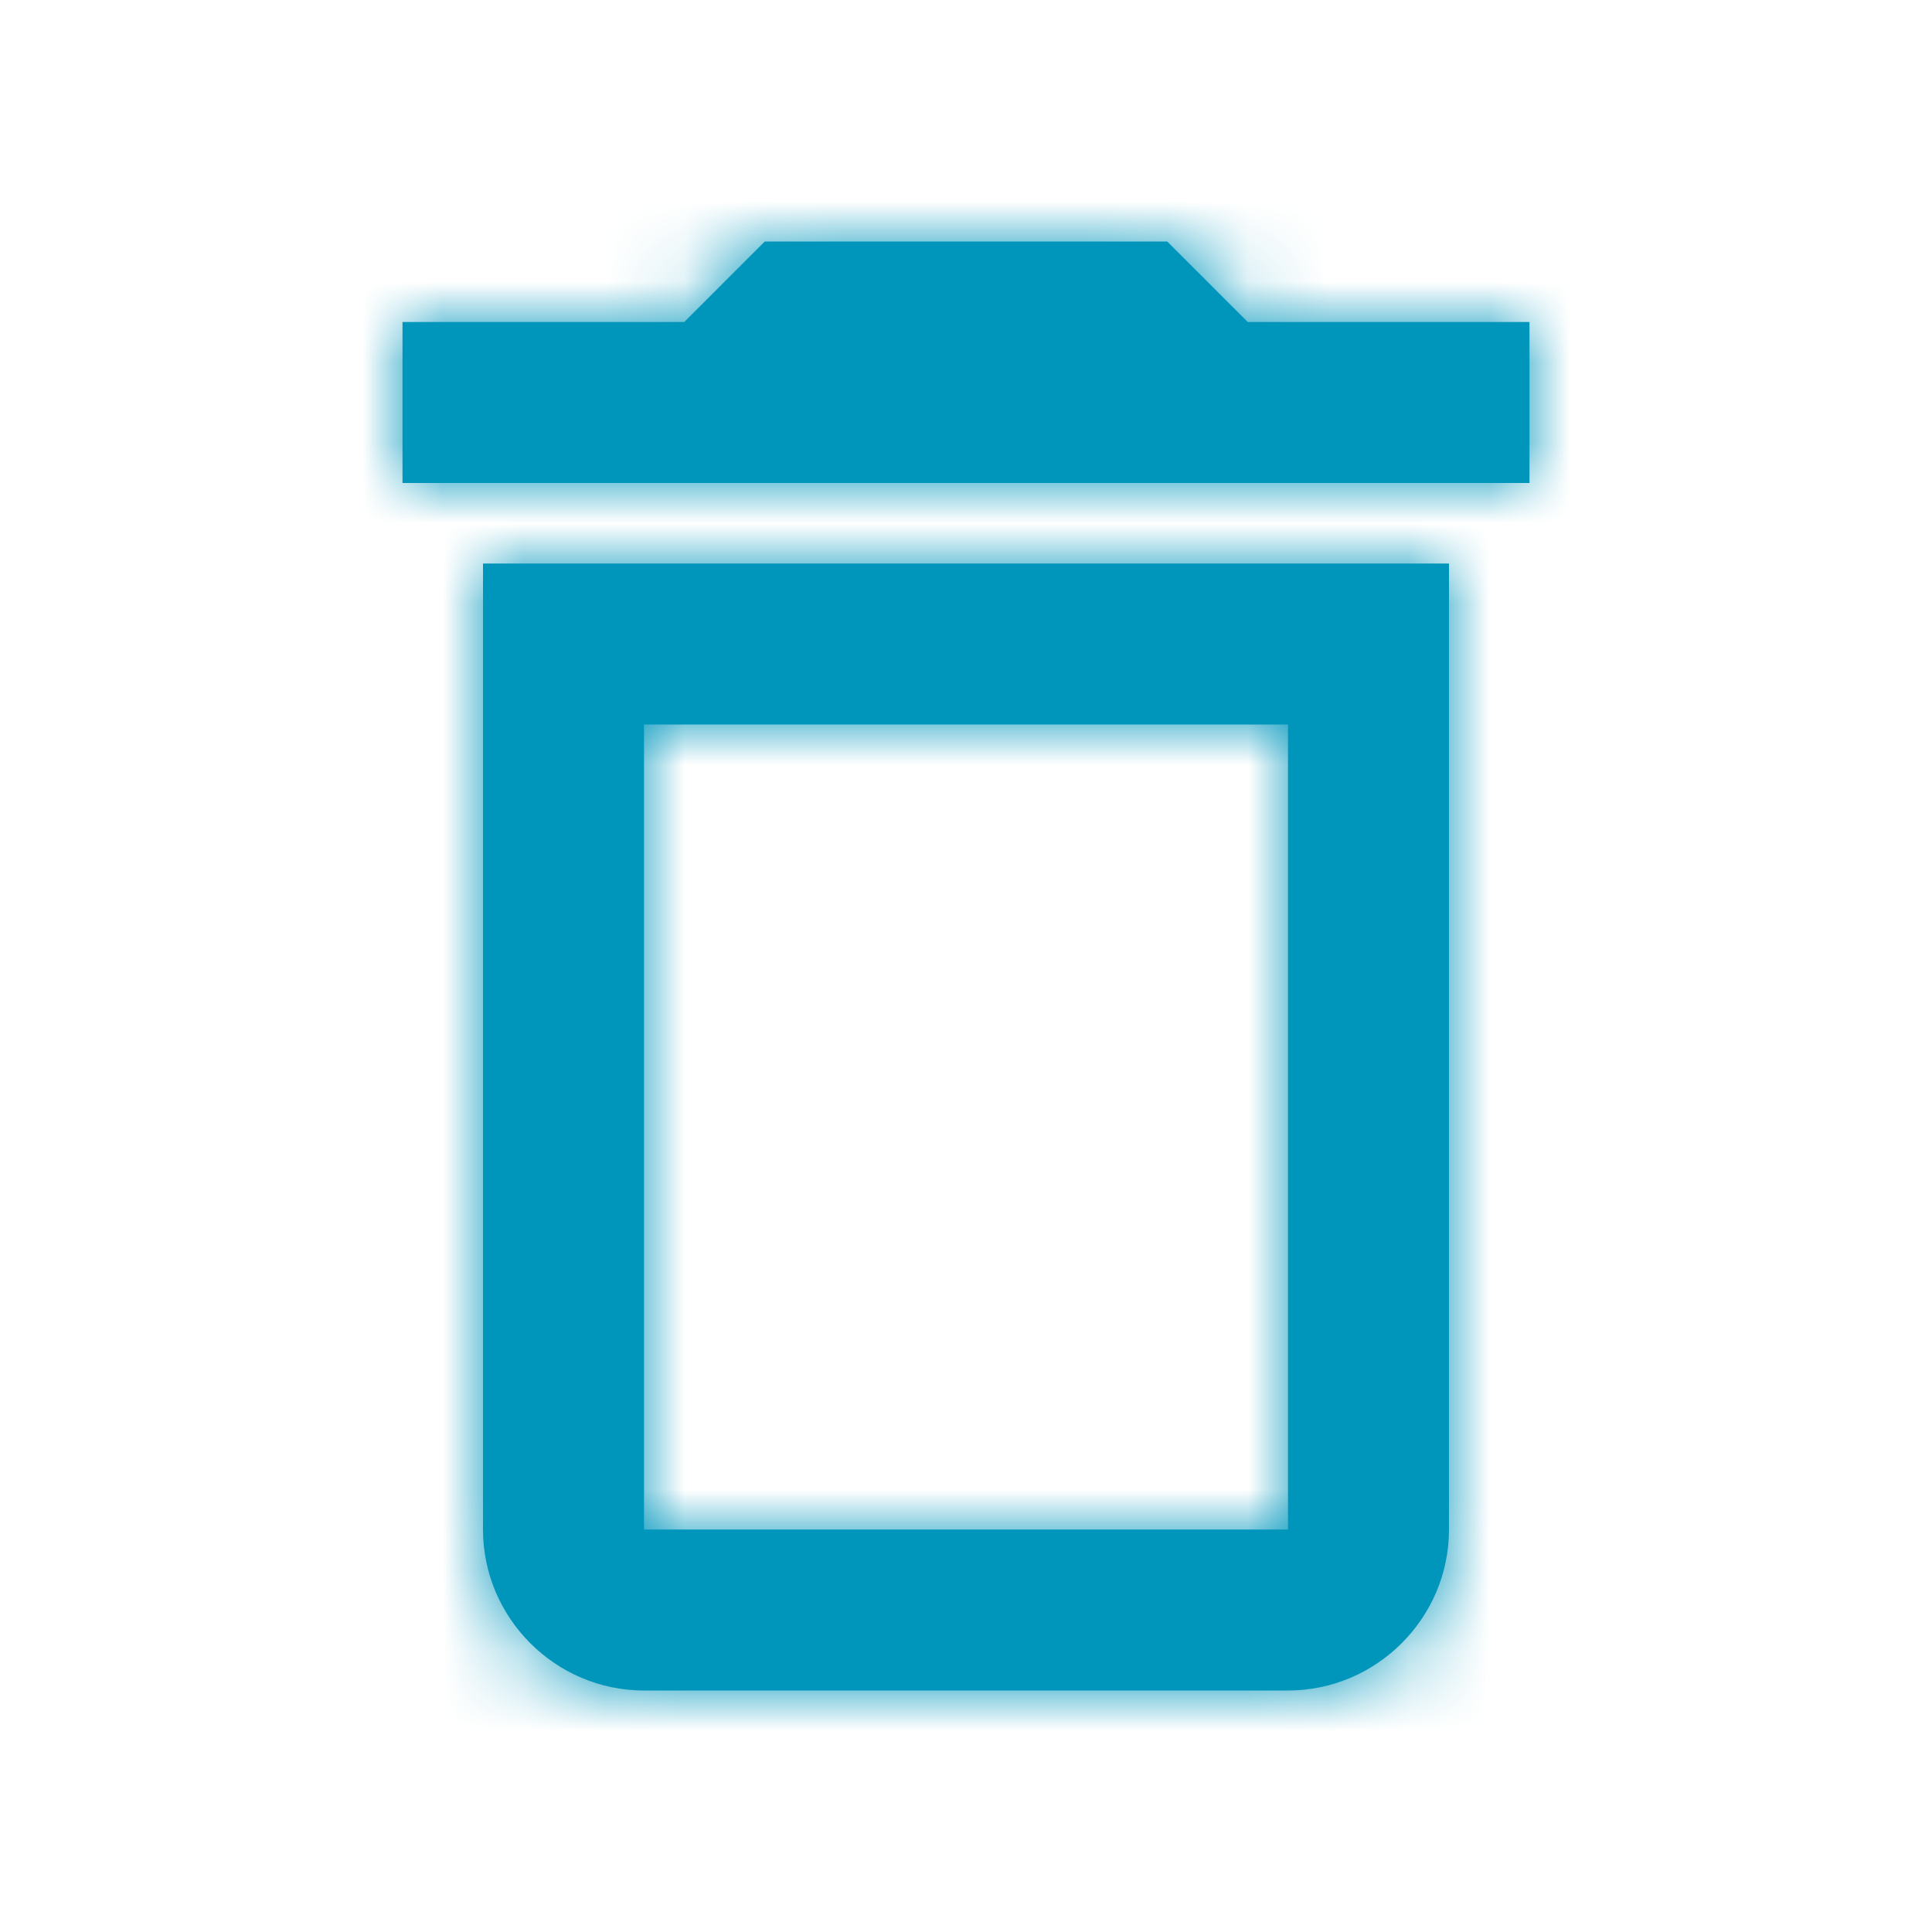 <?xml version="1.0" encoding="iso-8859-1"?>
<!-- Generator: Adobe Illustrator 19.0.0, SVG Export Plug-In . SVG Version: 6.00 Build 0)  -->
<svg xmlns="http://www.w3.org/2000/svg" xmlns:xlink="http://www.w3.org/1999/xlink" width="100%" height="100%" viewBox="0 0 24 24">
    <defs>
        <path id="a-delete-icon___0y6ix2sd" d="M6 19c0 1.1.9 2 2 2h8c1.1 0 2-.9 2-2V7H6v12zM8 9h8v10H8V9zm7.5-5l-1-1h-5l-1 1H5v2h14V4h-3.5z"></path>
    </defs>
    <g fill="none" fill-rule="evenodd">
        <path d="M0 0h24v24H0z"></path>
        <mask id="b-delete-icon___0y6ix2sd" fill="#fff">
            <use xlink:href="#a-delete-icon___0y6ix2sd"></use>
        </mask>
        <use fill="#0096BC" fill-rule="nonzero" xlink:href="#a-delete-icon___0y6ix2sd"></use>
        <g fill="#0096BC" fill-rule="nonzero" mask="url(#b-delete-icon___0y6ix2sd)">
            <path d="M0 0h24v24H0z"></path>
        </g>
    </g>
</svg>

